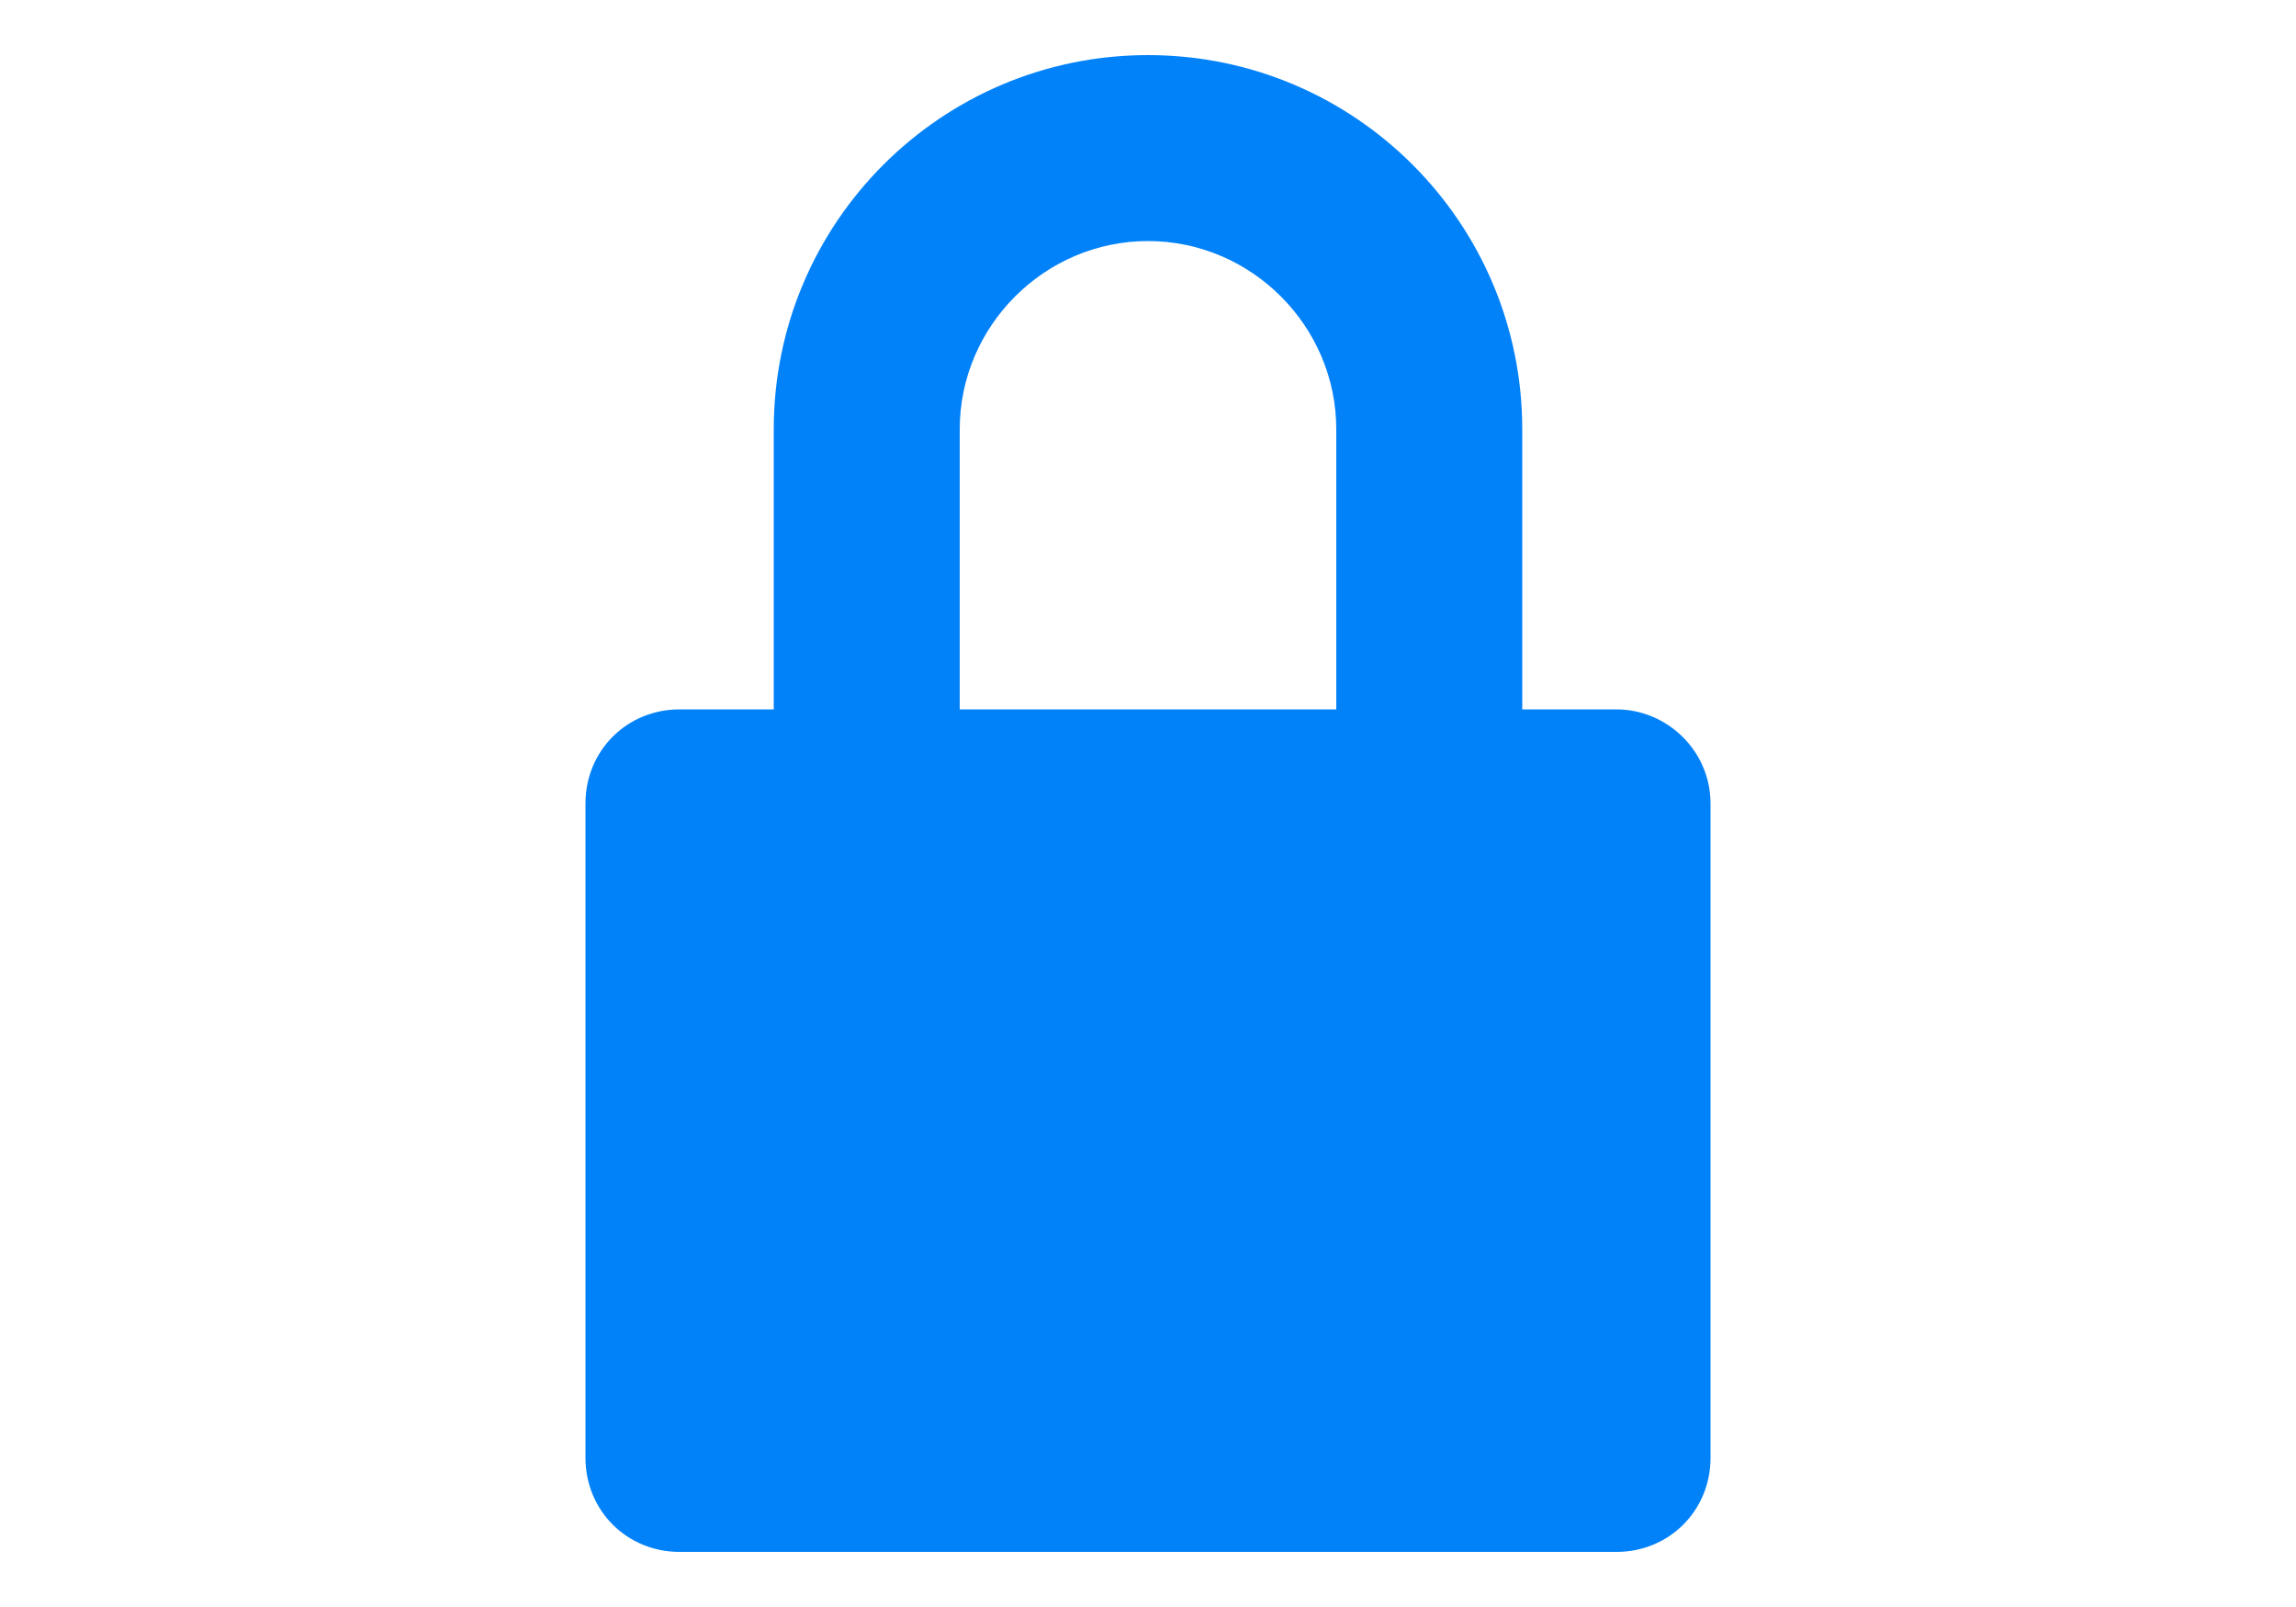 <?xml version="1.0" encoding="utf-8"?>
<!-- Generator: Adobe Illustrator 19.2.1, SVG Export Plug-In . SVG Version: 6.00 Build 0)  -->
<svg version="1.1" id="Layer_1" xmlns="http://www.w3.org/2000/svg" xmlns:xlink="http://www.w3.org/1999/xlink" x="0px" y="0px"
	 viewBox="0 0 100 70" style="enable-background:new 0 0 100 70;" xml:space="preserve">
<style type="text/css">
	.st0{fill:#0282F9;}
</style>
<path class="st0" d="M70.4,30.9h-4.1V18.7c0-9-7.3-16.3-16.3-16.3c-9,0-16.3,7.3-16.3,16.3v12.2h-4.1c-2.3,0-4.1,1.8-4.1,4.1v28.5
	c0,2.3,1.8,4.1,4.1,4.1h40.8c2.3,0,4.1-1.8,4.1-4.1V35C74.5,32.7,72.6,30.9,70.4,30.9z M41.8,18.7c0-4.5,3.7-8.2,8.2-8.2
	c4.5,0,8.2,3.7,8.2,8.2v12.2H41.8V18.7z"/>
</svg>
